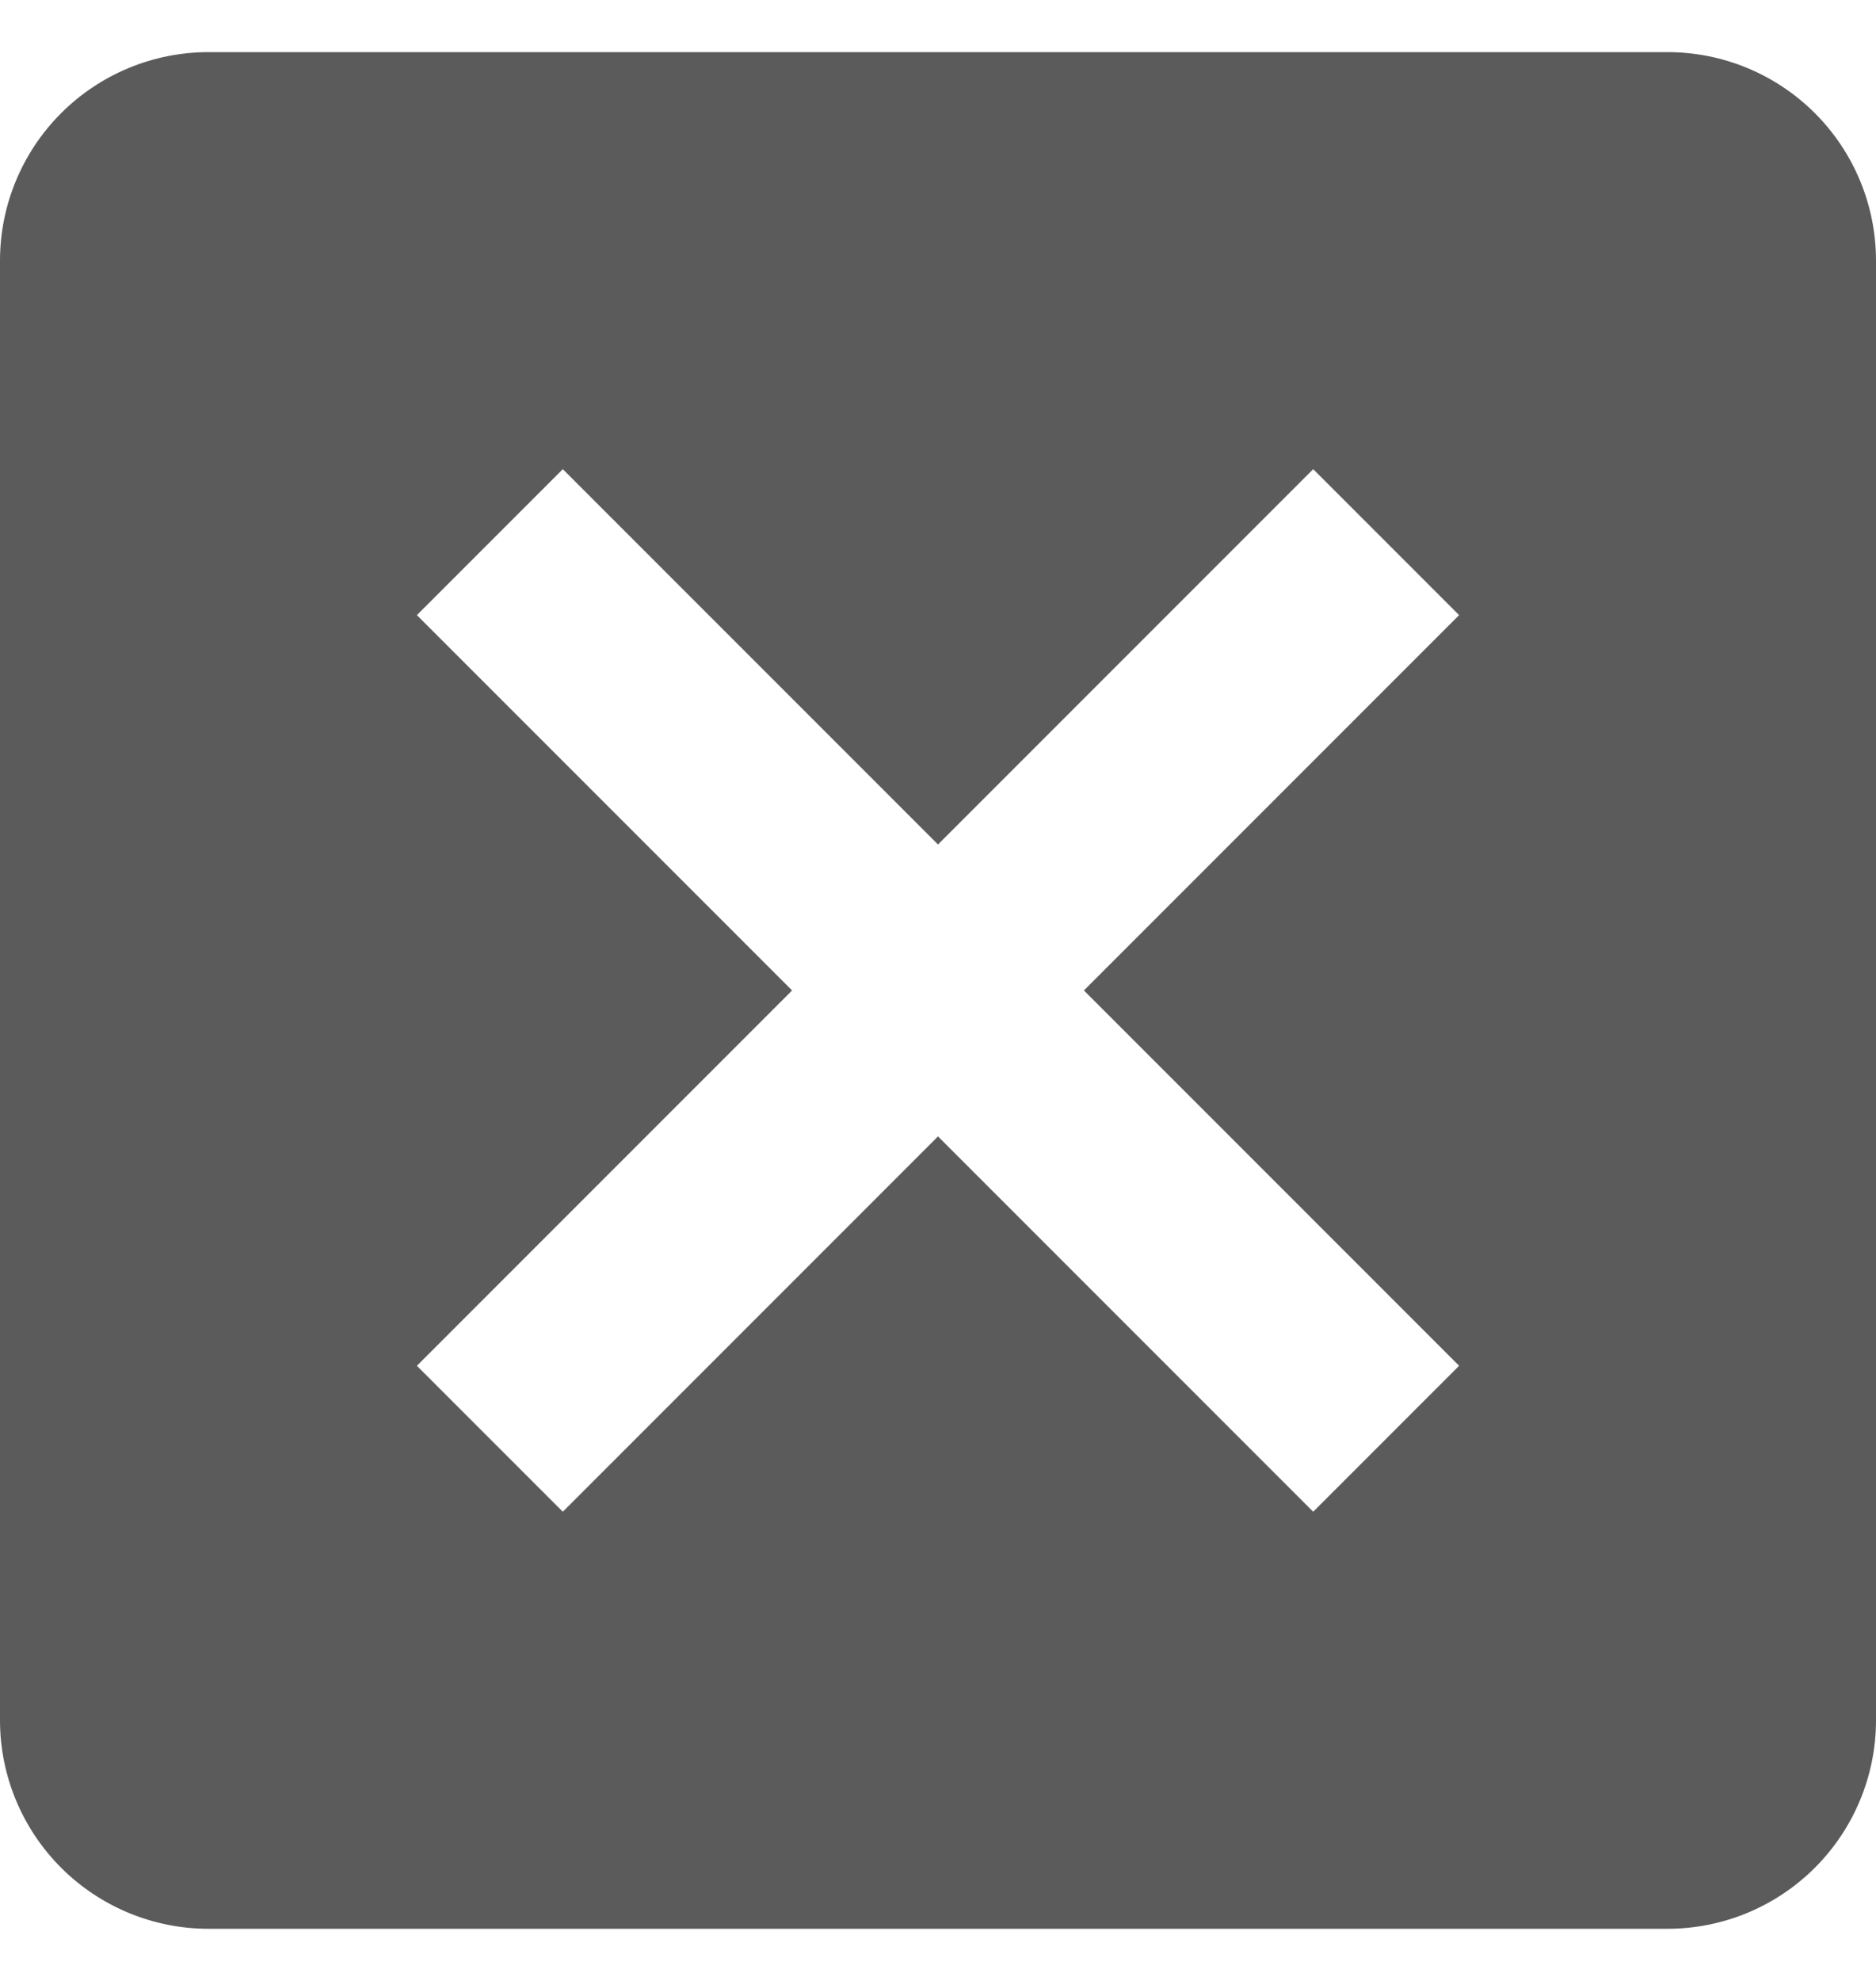 <svg width="18" height="19" viewBox="0 0 18 19" fill="none" xmlns="http://www.w3.org/2000/svg">
<path d="M16 0.5H2C1.47 0.5 0.961 0.711 0.586 1.086C0.211 1.461 0 1.97 0 2.5V16.5C0 17.03 0.211 17.539 0.586 17.914C0.961 18.289 1.47 18.5 2 18.5H16C16.53 18.5 17.039 18.289 17.414 17.914C17.789 17.539 18 17.03 18 16.5V2.5C18 1.97 17.789 1.461 17.414 1.086C17.039 0.711 16.53 0.5 16 0.5ZM12.6 14.5L9 10.9L5.4 14.5L4 13.1L7.6 9.5L4 5.9L5.4 4.5L9 8.1L12.6 4.5L14 5.9L10.4 9.5L14 13.1L12.6 14.5Z" fill="#5B5B5B"/>
</svg>
